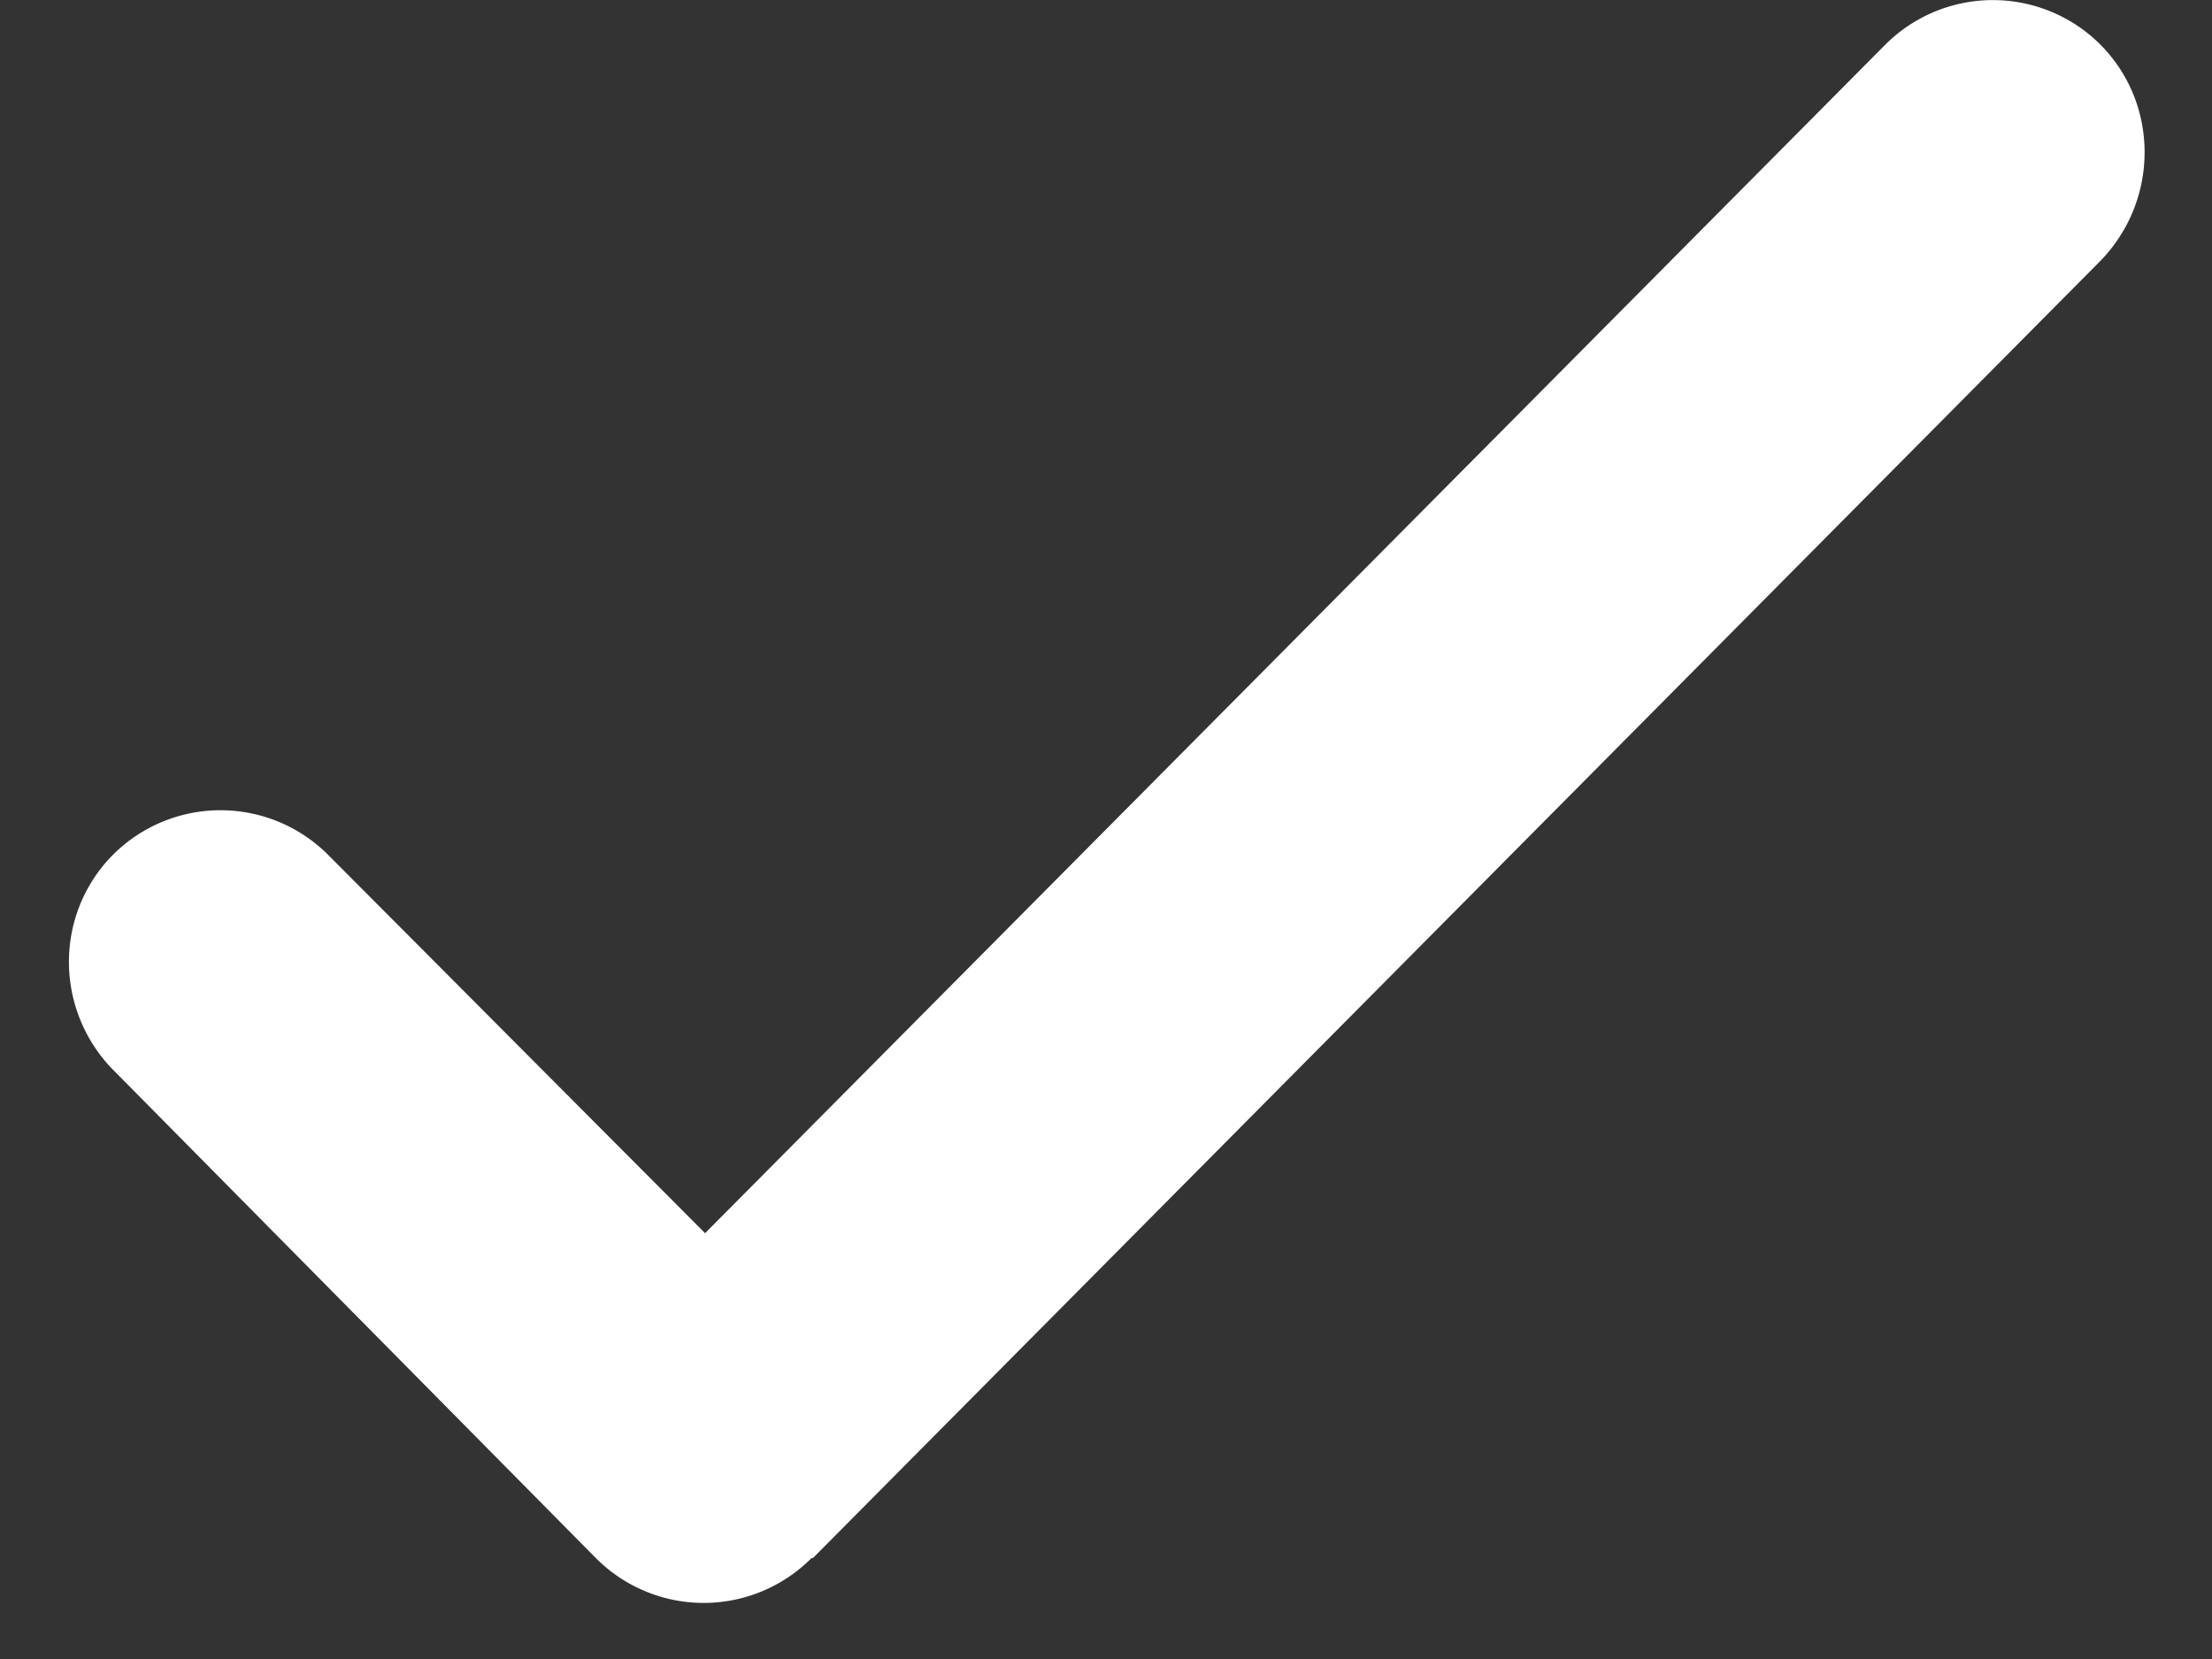 <svg width="16" height="12" fill="none" xmlns="http://www.w3.org/2000/svg"><rect width="100%" height="100%" fill="#333333" stroke="none"/><path d="M5.87 11.27a1.1 1.1 0 01-1.56 0L.8 7.72C.39 7.28.4 6.6.82 6.18a1.1 1.1 0 011.55 0L5.1 8.92l8.54-8.6a1.1 1.1 0 011.55 0c.43.43.43 1.13 0 1.57l-9.31 9.38z" fill="#fff"/></svg>